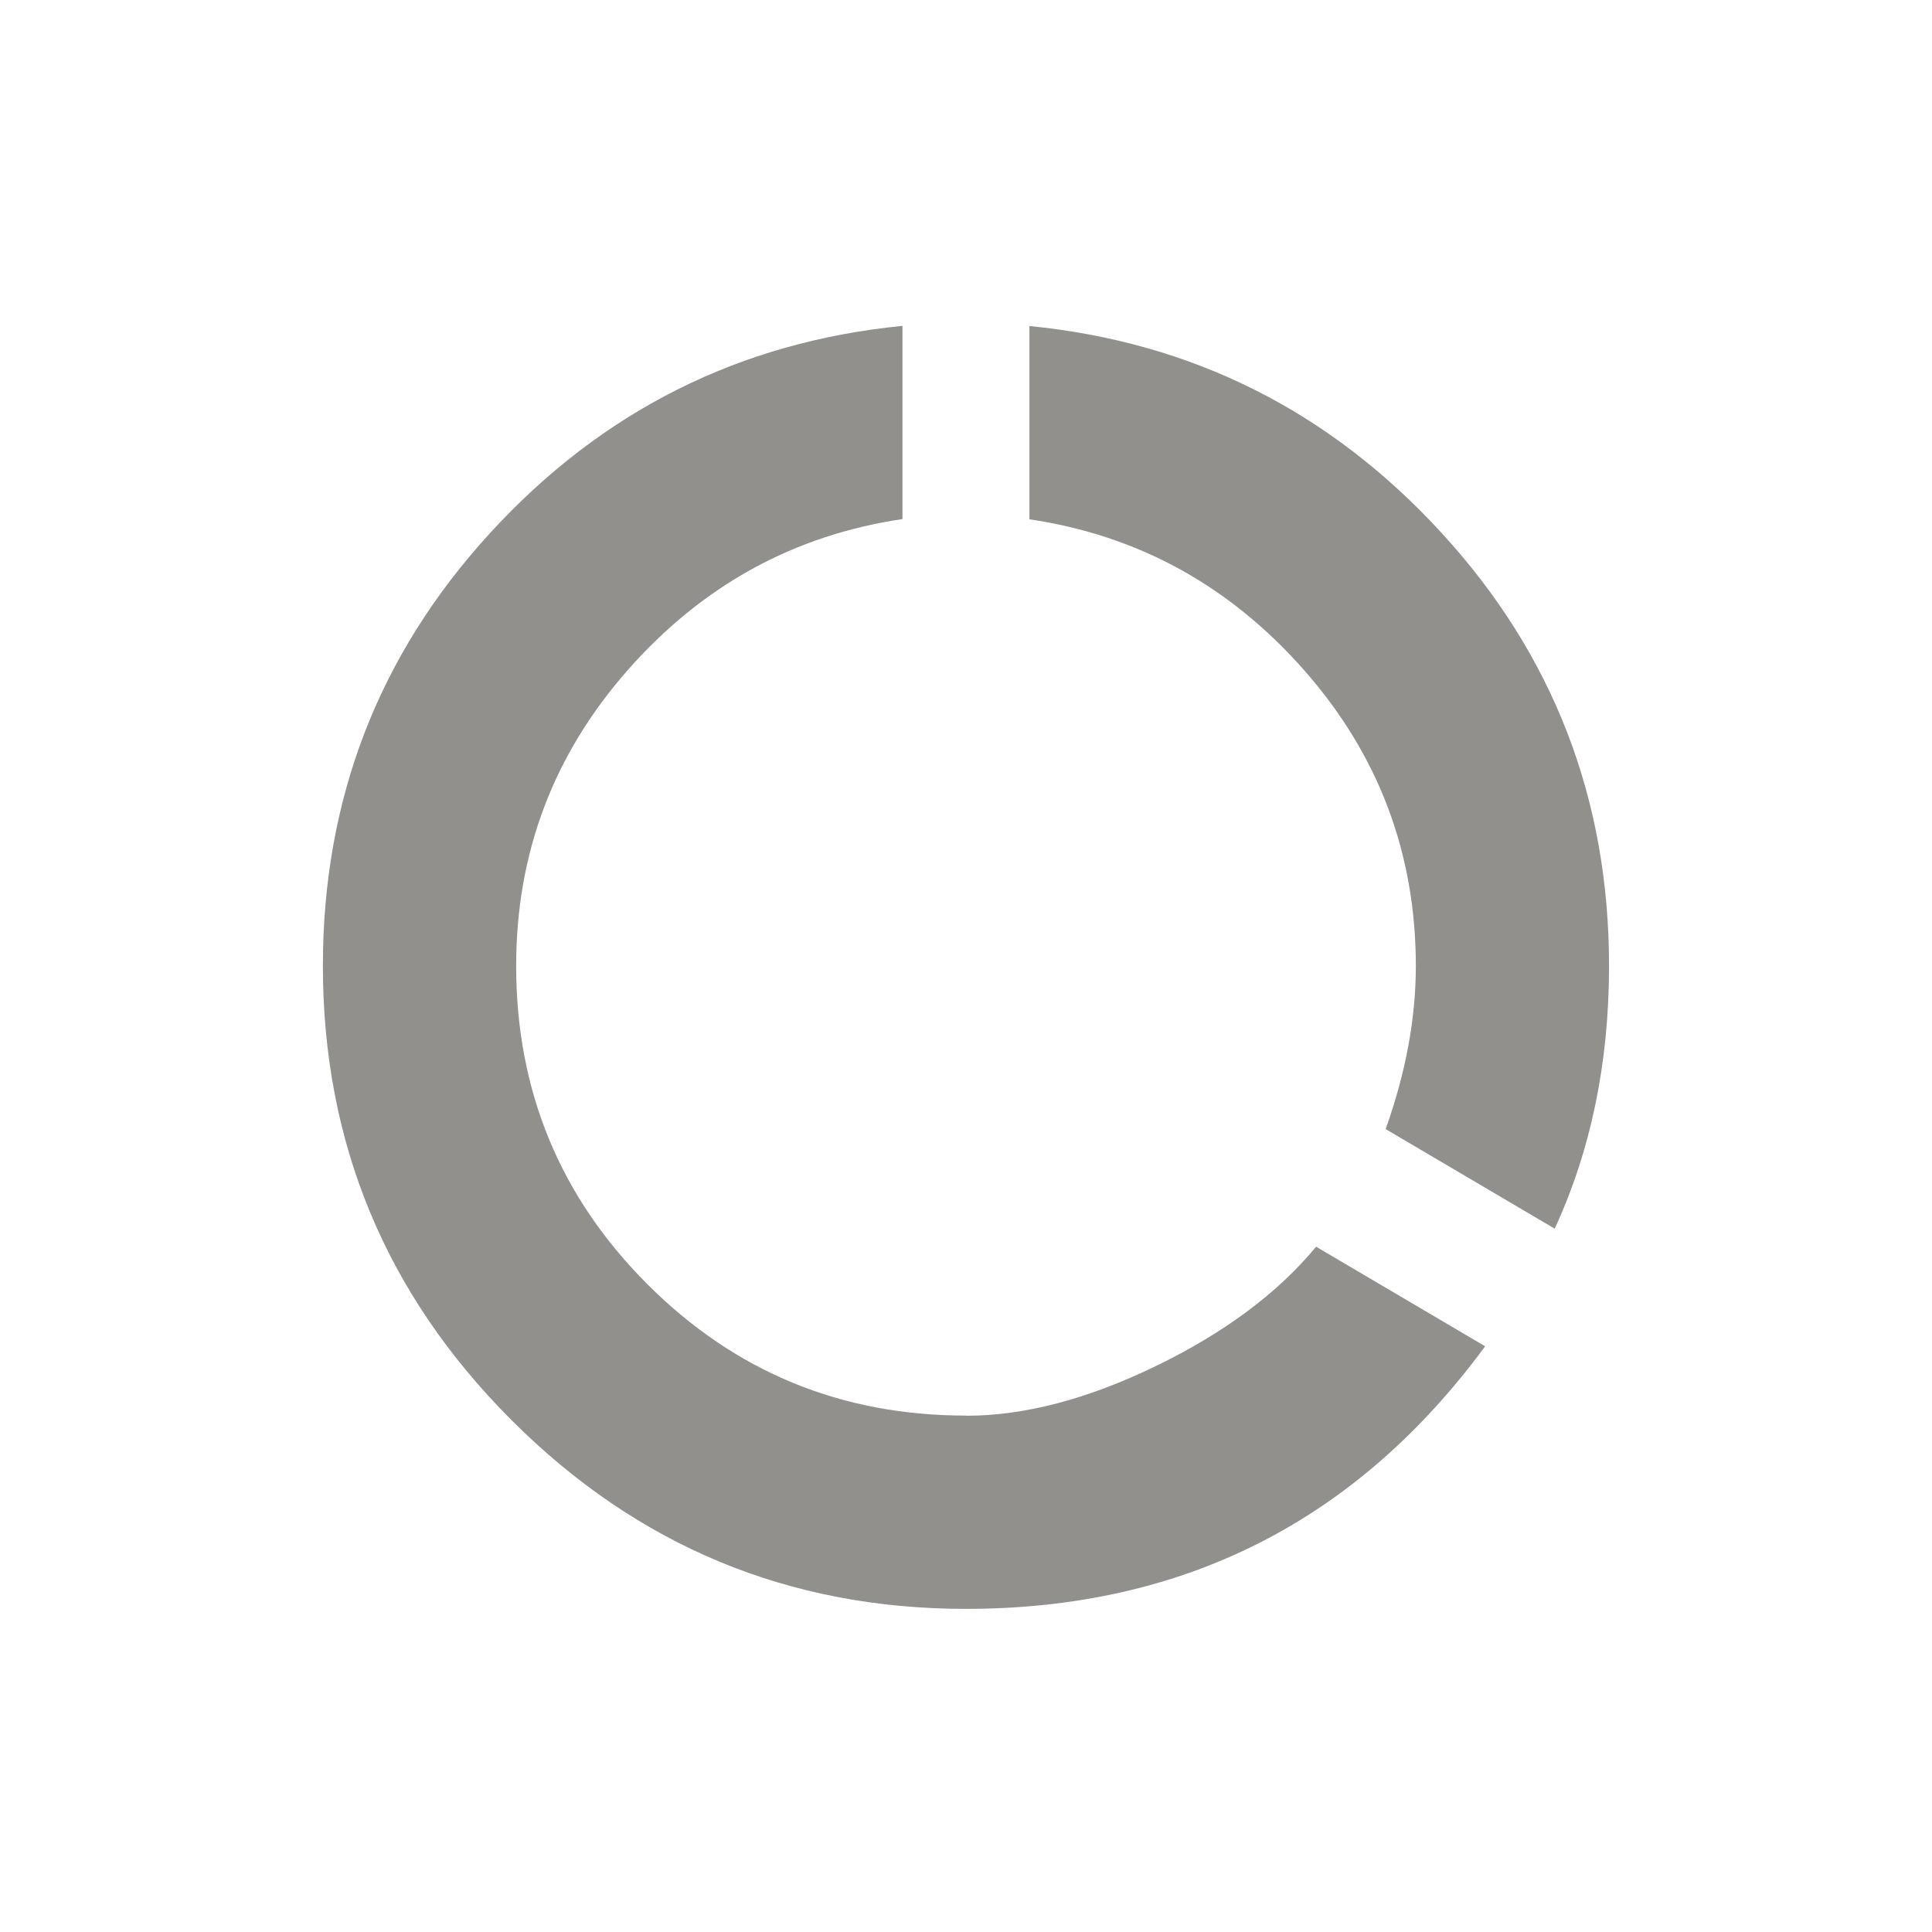 <!-- Generated by IcoMoon.io -->
<svg version="1.1" xmlns="http://www.w3.org/2000/svg" width="24" height="24" viewBox="0 0 24 24">
<title>data_usage</title>
<path fill="#91908d" d="M12 17.587q1.087 0 2.362-0.619t1.987-1.481l2.1 1.237q-2.4 3.262-6.45 3.262-3.3 0-5.644-2.344t-2.344-5.644q0-3.112 2.081-5.381t5.119-2.569v2.4q-2.025 0.3-3.412 1.875t-1.387 3.675q0 2.325 1.631 3.956t3.956 1.631zM12.788 4.050q3.037 0.3 5.119 2.569t2.081 5.381q0 1.8-0.675 3.263l-2.1-1.237q0.375-1.050 0.375-2.025 0-2.1-1.387-3.675t-3.413-1.875v-2.4z"></path>
</svg>
